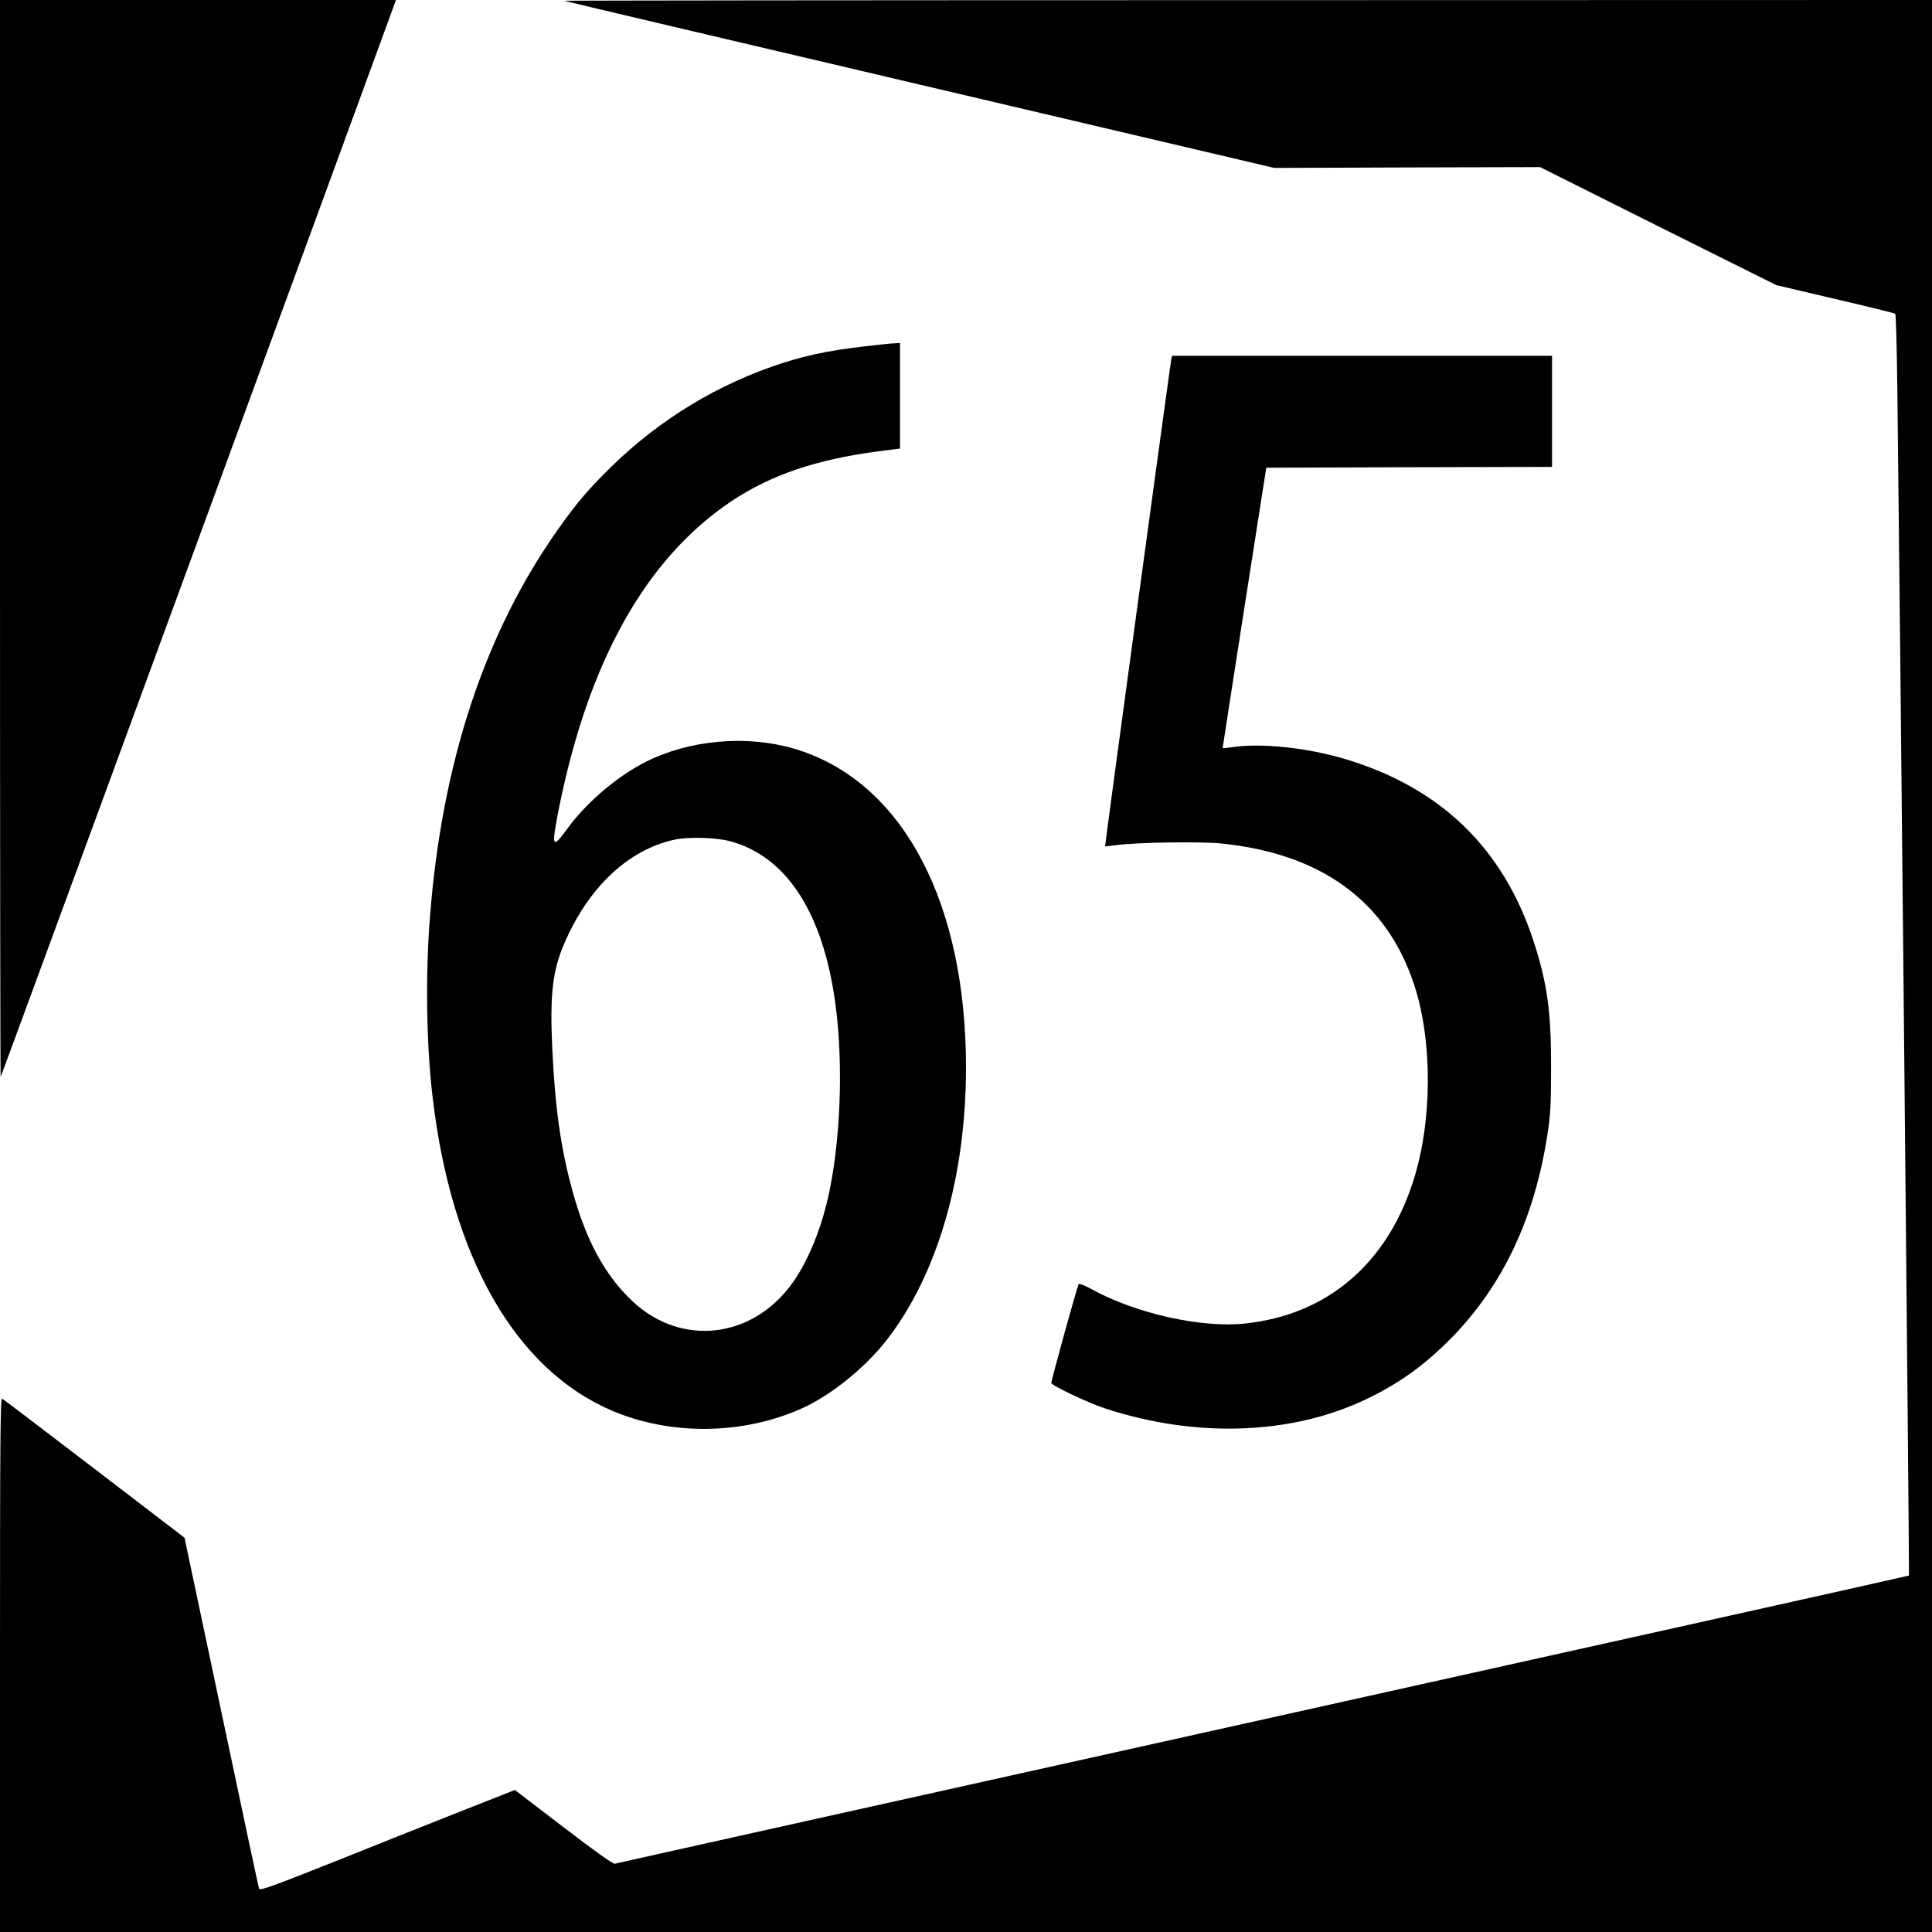 <?xml version="1.0" standalone="no"?>
<!DOCTYPE svg PUBLIC "-//W3C//DTD SVG 20010904//EN"
 "http://www.w3.org/TR/2001/REC-SVG-20010904/DTD/svg10.dtd">
<svg version="1.0" xmlns="http://www.w3.org/2000/svg"
 width="1200pt" height="1200pt" viewBox="0 0 1200 1200"
 preserveAspectRatio="xMidYMid meet">
<g transform="translate(0,1200) scale(0.1,-0.1)"
fill="#000000" stroke="none">
<path d="M0 8653 c0 -1840 2 -3344 4 -3342 4 3 2353 6404 2442 6652 l13 37
-1229 0 -1230 0 0 -3347z"/>
<path d="M3505 11995 c6 -3 1000 -237 2210 -521 l2200 -517 826 3 825 2 733
-367 734 -366 366 -86 c201 -47 369 -88 373 -92 4 -3 10 -222 13 -486 17
-1403 75 -7348 72 -7351 -1 -2 -1807 -404 -4012 -894 -2206 -490 -4017 -893
-4026 -896 -11 -3 -126 79 -319 227 l-302 231 -307 -121 c-168 -66 -524 -208
-791 -315 -407 -162 -486 -191 -491 -177 -3 9 -109 503 -234 1098 l-229 1082
-559 428 c-308 235 -566 432 -574 436 -11 7 -13 -265 -13 -1653 l0 -1660 6000
0 6000 0 0 6000 0 6000 -4252 -1 c-2339 0 -4248 -2 -4243 -4z"/>
<path d="M5500 9863 c-305 -31 -459 -60 -640 -118 -398 -129 -758 -347 -1059
-640 -144 -141 -217 -226 -333 -390 -455 -642 -722 -1447 -797 -2405 -29 -357
-23 -790 15 -1115 115 -1004 516 -1704 1120 -1959 368 -155 818 -147 1183 20
176 81 385 250 517 419 316 405 494 1016 494 1695 0 1013 -382 1748 -1021
1965 -286 98 -638 81 -922 -45 -192 -85 -406 -261 -537 -442 -90 -125 -96
-110 -50 123 183 919 540 1557 1070 1914 247 165 529 261 917 312 l133 17 0
328 0 328 -27 -2 c-16 0 -44 -3 -63 -5z m-965 -3088 c337 -91 559 -417 644
-943 59 -361 49 -854 -25 -1220 -44 -222 -130 -438 -230 -578 -248 -350 -693
-401 -996 -116 -171 162 -288 376 -373 688 -72 260 -108 519 -125 887 -15 330
2 476 74 645 150 349 395 582 682 646 85 19 262 15 349 -9z"/>
<path d="M7275 9768 c-6 -29 -414 -3022 -411 -3025 1 -1 33 3 71 8 126 17 520
23 650 10 622 -63 1028 -359 1198 -876 117 -354 114 -858 -8 -1230 -166 -509
-534 -820 -1036 -875 -275 -31 -690 62 -967 217 -35 19 -67 31 -72 27 -8 -9
-170 -594 -170 -614 0 -15 233 -126 340 -160 562 -183 1153 -162 1615 59 208
99 368 215 536 387 316 326 510 738 590 1255 19 121 23 187 23 414 1 352 -24
531 -110 793 -188 573 -575 948 -1164 1126 -237 71 -519 102 -700 76 -35 -5
-65 -8 -66 -7 0 1 60 394 135 872 l136 870 888 3 887 2 0 345 0 345 -1180 0
-1180 0 -5 -22z"/>
</g>
</svg>
